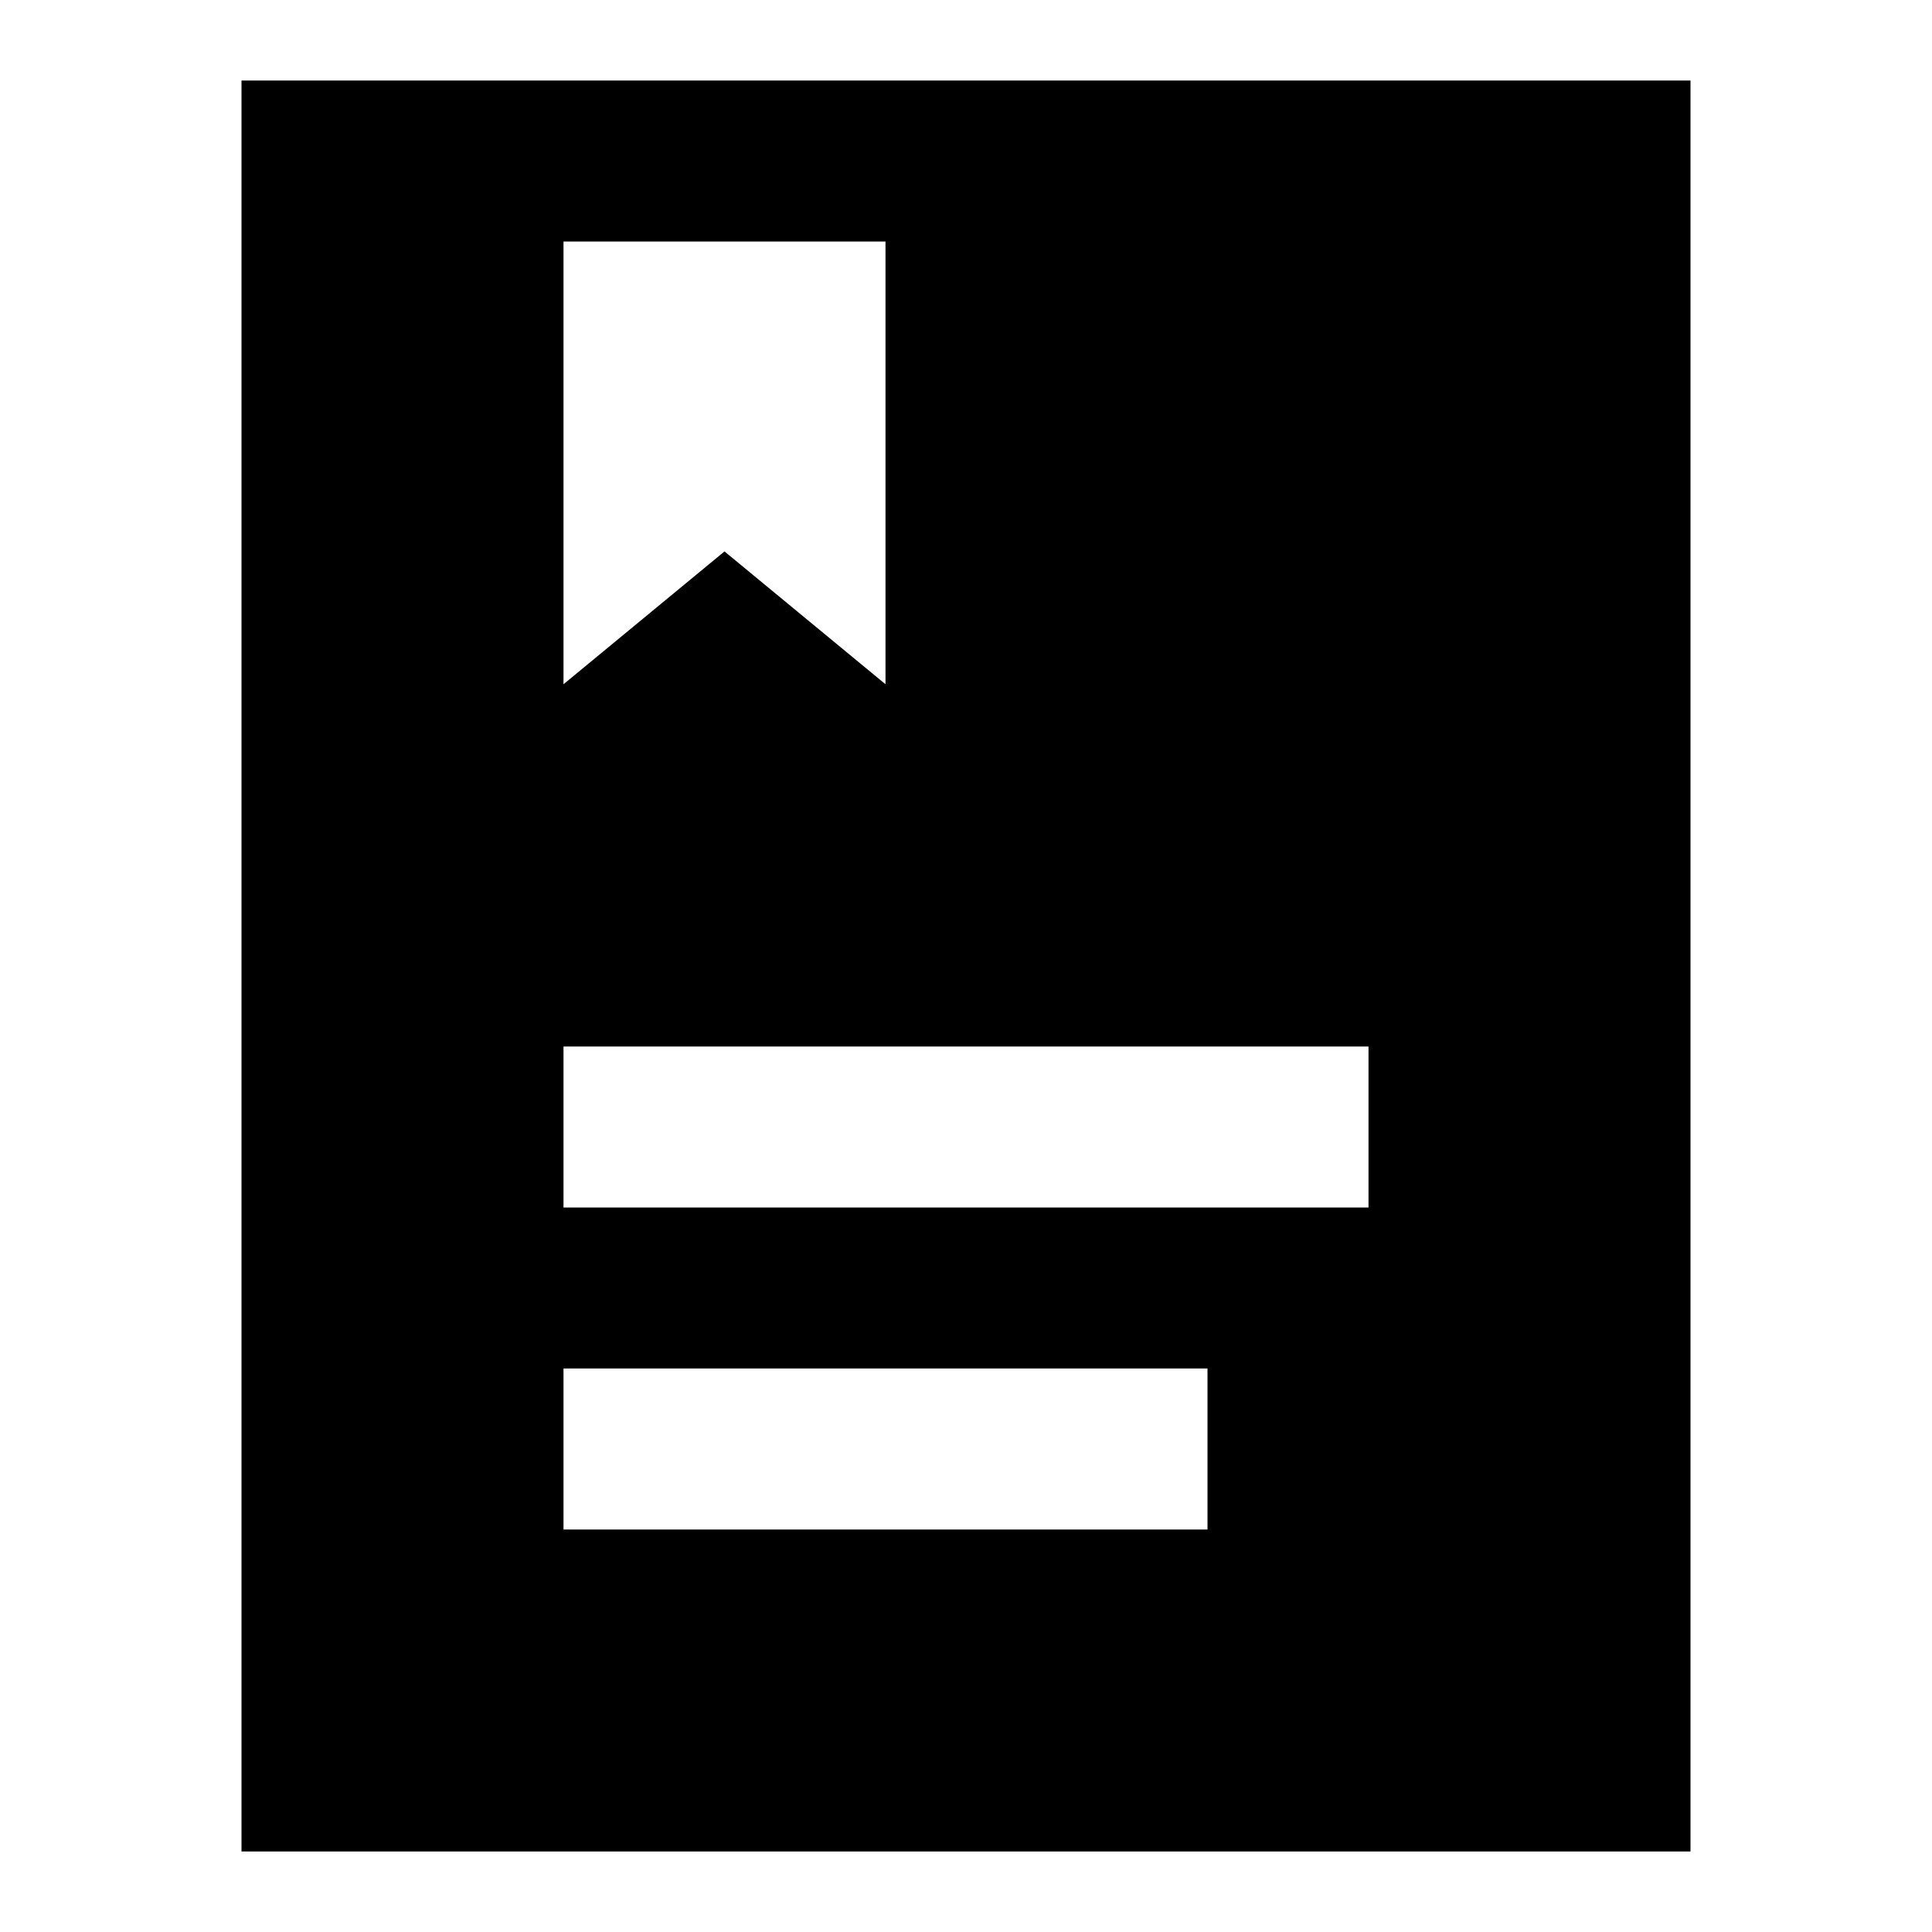 <svg width="24" height="24" viewBox="0 0 24 24" fill="none" xmlns="http://www.w3.org/2000/svg">
    <path d="M21 1L21 23H3V1H21ZM17 13H7V15H17V13ZM15 17H7V19H15V17ZM11 3H7L7 8.5L9 6.85L11 8.5V3Z" fill="black" />
</svg>